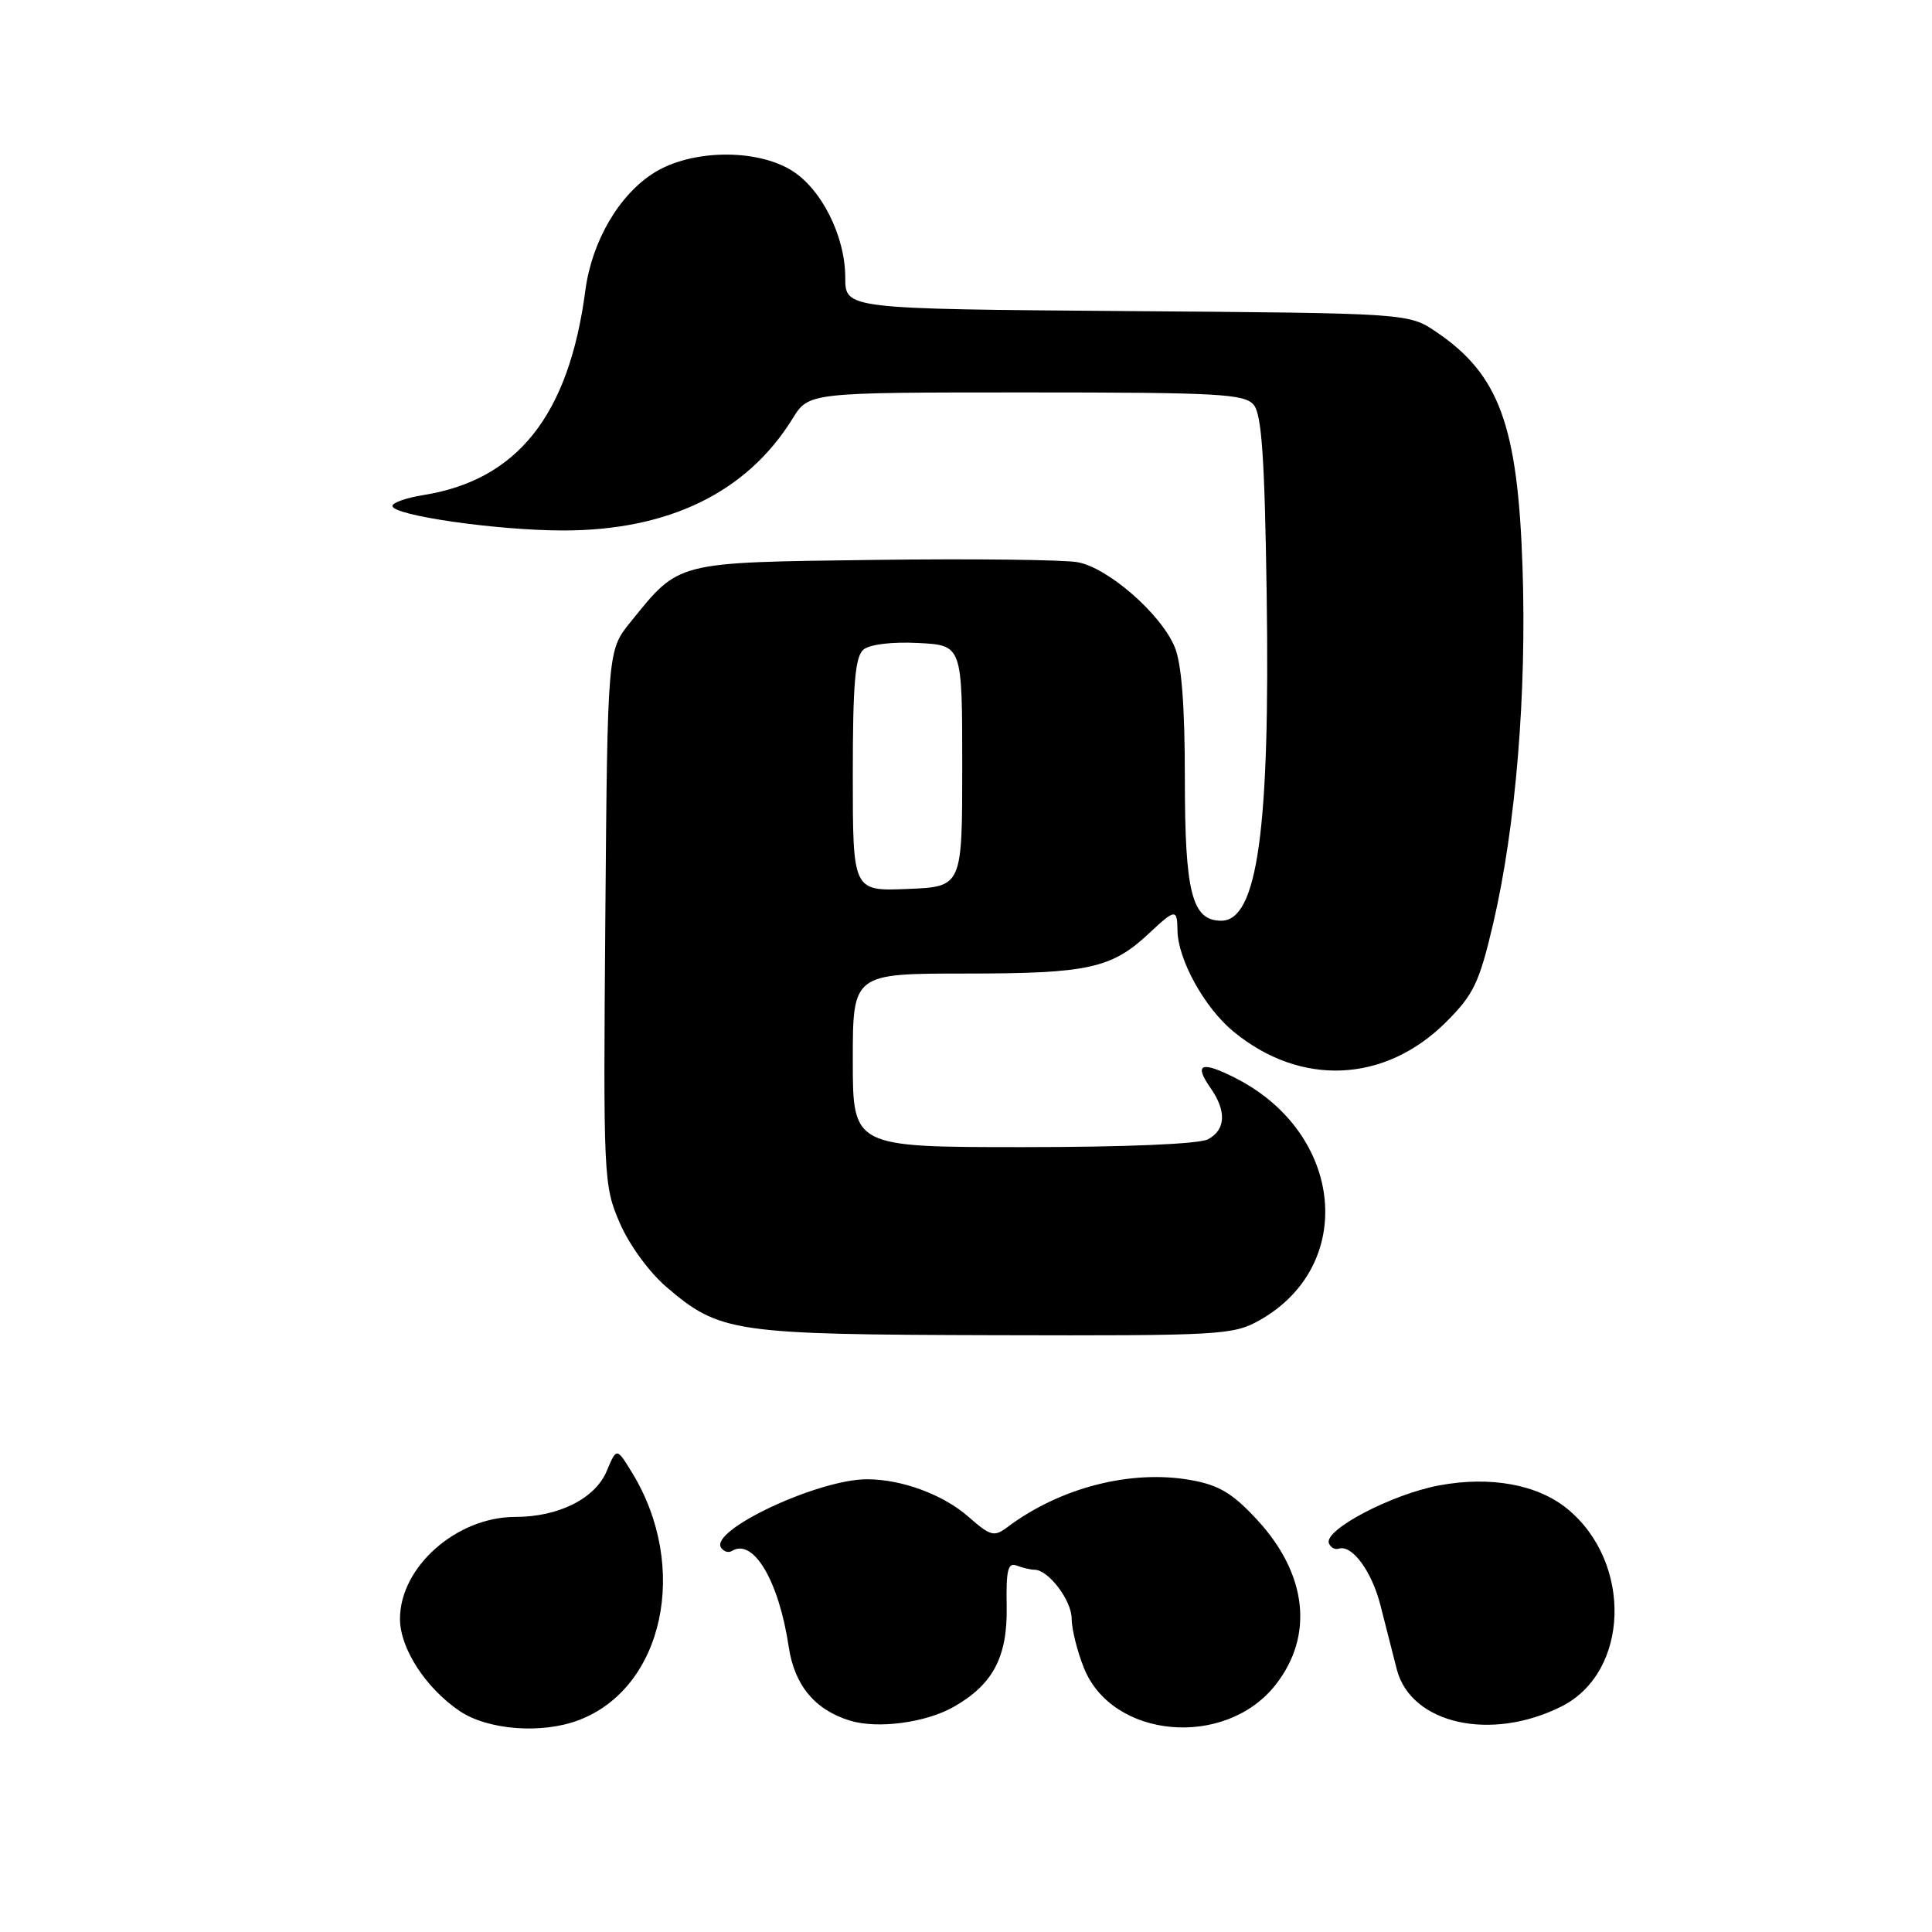 <?xml version="1.0" encoding="UTF-8" standalone="no"?>
<!DOCTYPE svg PUBLIC "-//W3C//DTD SVG 1.1//EN" "http://www.w3.org/Graphics/SVG/1.1/DTD/svg11.dtd" >
<svg xmlns="http://www.w3.org/2000/svg" xmlns:xlink="http://www.w3.org/1999/xlink" version="1.1" viewBox="0 0 256 256">
 <g >
 <path fill="currentColor"
d=" M 76.68 227.93 C 87.94 223.67 91.40 207.65 83.76 195.15 C 81.71 191.79 81.71 191.79 80.39 194.93 C 78.86 198.57 74.02 201.00 68.28 201.00 C 60.50 201.00 53.00 207.63 53.00 214.50 C 53.00 218.43 56.41 223.68 60.92 226.73 C 64.65 229.24 71.79 229.79 76.68 227.93 Z  M 126.40 226.15 C 131.59 223.19 133.51 219.53 133.39 212.87 C 133.30 208.04 133.55 207.00 134.72 207.45 C 135.51 207.75 136.58 208.00 137.08 208.00 C 138.92 208.00 142.00 212.06 142.00 214.48 C 142.00 215.84 142.73 218.79 143.63 221.02 C 147.38 230.40 162.35 231.72 169.01 223.26 C 174.12 216.77 173.22 208.60 166.62 201.43 C 163.34 197.87 161.54 196.79 157.81 196.12 C 149.88 194.70 140.50 197.10 133.52 202.33 C 131.72 203.68 131.26 203.56 128.30 200.96 C 124.97 198.04 119.51 196.02 114.91 196.01 C 108.48 195.99 94.09 202.71 95.53 205.05 C 95.87 205.59 96.52 205.80 96.98 205.51 C 99.82 203.76 103.20 209.46 104.51 218.21 C 105.27 223.31 107.97 226.56 112.62 227.99 C 116.31 229.12 122.69 228.27 126.40 226.15 Z  M 206.91 226.11 C 215.93 221.58 216.35 207.02 207.67 199.92 C 203.73 196.70 197.49 195.56 190.71 196.82 C 184.41 197.99 175.36 202.74 176.09 204.50 C 176.31 205.05 176.89 205.37 177.38 205.21 C 179.15 204.62 181.80 208.23 182.94 212.80 C 183.59 215.39 184.56 219.18 185.09 221.23 C 186.98 228.44 197.57 230.81 206.91 226.11 Z  M 166.88 174.95 C 179.78 167.70 178.07 150.18 163.75 142.87 C 159.18 140.54 158.14 140.94 160.40 144.16 C 162.54 147.22 162.42 149.71 160.07 150.96 C 158.90 151.59 149.21 152.00 135.57 152.00 C 113.00 152.00 113.00 152.00 113.00 140.50 C 113.00 129.00 113.00 129.00 128.03 129.00 C 144.24 129.00 147.31 128.32 152.30 123.63 C 155.71 120.43 155.99 120.40 156.02 123.25 C 156.06 127.12 159.59 133.51 163.43 136.68 C 172.33 144.02 183.52 143.52 191.63 135.41 C 195.26 131.79 196.02 130.20 197.85 122.39 C 200.85 109.55 202.31 91.83 201.74 75.09 C 201.11 56.36 198.64 49.63 190.34 44.00 C 186.65 41.50 186.65 41.50 149.32 41.22 C 112.00 40.93 112.00 40.93 112.00 36.78 C 112.00 31.24 108.79 24.90 104.77 22.51 C 100.03 19.68 91.61 19.84 86.74 22.85 C 82.06 25.74 78.42 31.95 77.56 38.50 C 75.38 55.02 68.57 63.61 56.09 65.60 C 53.84 65.96 52.00 66.61 52.00 67.04 C 52.00 68.29 65.79 70.28 74.57 70.29 C 88.59 70.31 98.97 65.25 105.02 55.47 C 107.16 52.00 107.16 52.00 135.96 52.00 C 161.52 52.00 164.91 52.19 166.13 53.65 C 167.18 54.92 167.58 60.74 167.84 78.68 C 168.30 109.92 166.62 122.00 161.82 122.00 C 157.95 122.00 157.00 118.30 157.00 103.25 C 157.00 93.51 156.57 87.91 155.65 85.72 C 153.82 81.34 146.85 75.25 142.81 74.50 C 140.99 74.16 128.84 74.02 115.82 74.19 C 89.36 74.54 90.08 74.35 83.56 82.41 C 80.50 86.18 80.50 86.18 80.21 121.57 C 79.93 156.04 79.98 157.09 82.11 162.02 C 83.34 164.90 86.01 168.56 88.28 170.51 C 95.37 176.58 97.11 176.83 131.86 176.92 C 161.73 177.00 163.40 176.90 166.88 174.95 Z  M 113.00 102.67 C 113.00 90.59 113.31 86.99 114.42 86.07 C 115.25 85.38 118.22 85.02 121.67 85.20 C 127.50 85.50 127.50 85.50 127.50 101.50 C 127.50 117.50 127.50 117.50 120.25 117.79 C 113.00 118.09 113.00 118.09 113.00 102.67 Z "/>
</g>
</svg>